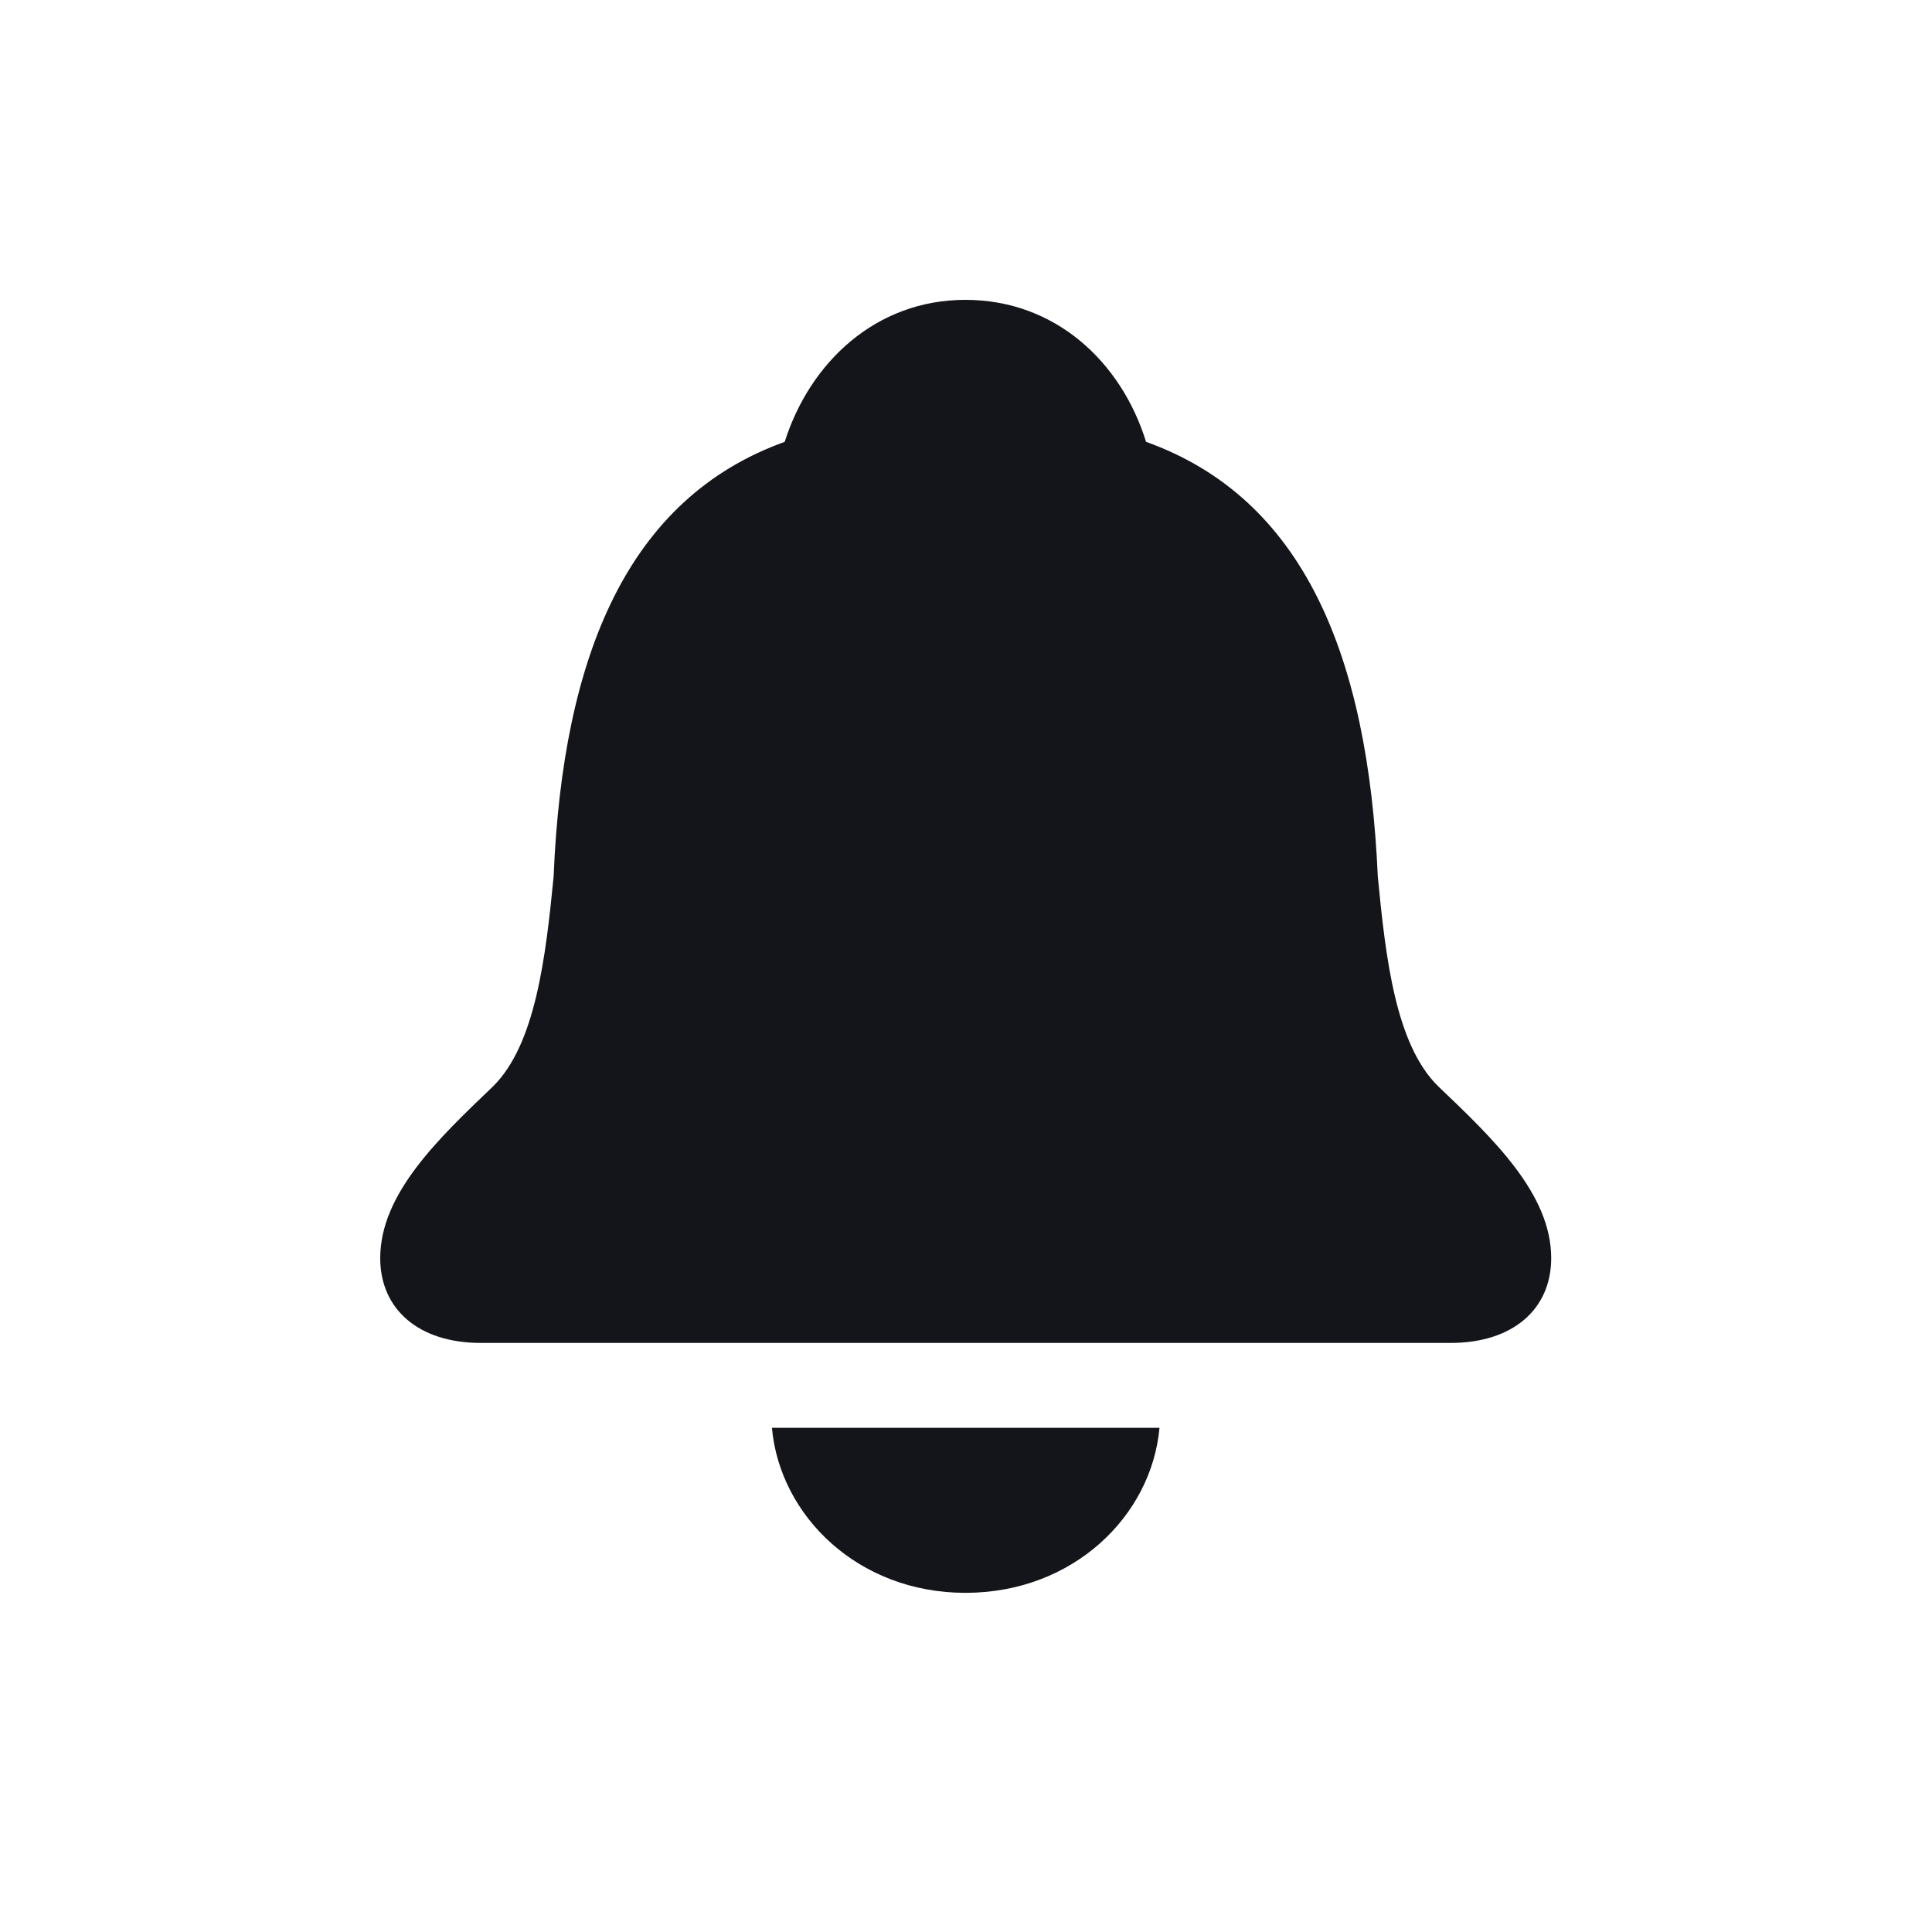 <svg width="20" height="20" viewBox="0 0 20 20" fill="none" xmlns="http://www.w3.org/2000/svg">
<path d="M4.978 13.902H15.016C15.663 13.902 16.058 13.551 16.058 13.024C16.058 12.358 15.456 11.787 14.89 11.247C14.445 10.814 14.344 9.91 14.263 9.075C14.162 6.777 13.491 5.157 11.864 4.574C11.607 3.745 10.923 3.104 9.994 3.104C9.071 3.104 8.387 3.745 8.123 4.574C6.503 5.157 5.825 6.777 5.731 9.075C5.649 9.91 5.543 10.814 5.103 11.247C4.538 11.787 3.936 12.358 3.936 13.024C3.936 13.551 4.331 13.902 4.978 13.902ZM9.994 16.489C11.111 16.489 11.921 15.692 12.003 14.781H7.991C8.073 15.692 8.883 16.489 9.994 16.489Z" fill="#14151A"/>
</svg>
